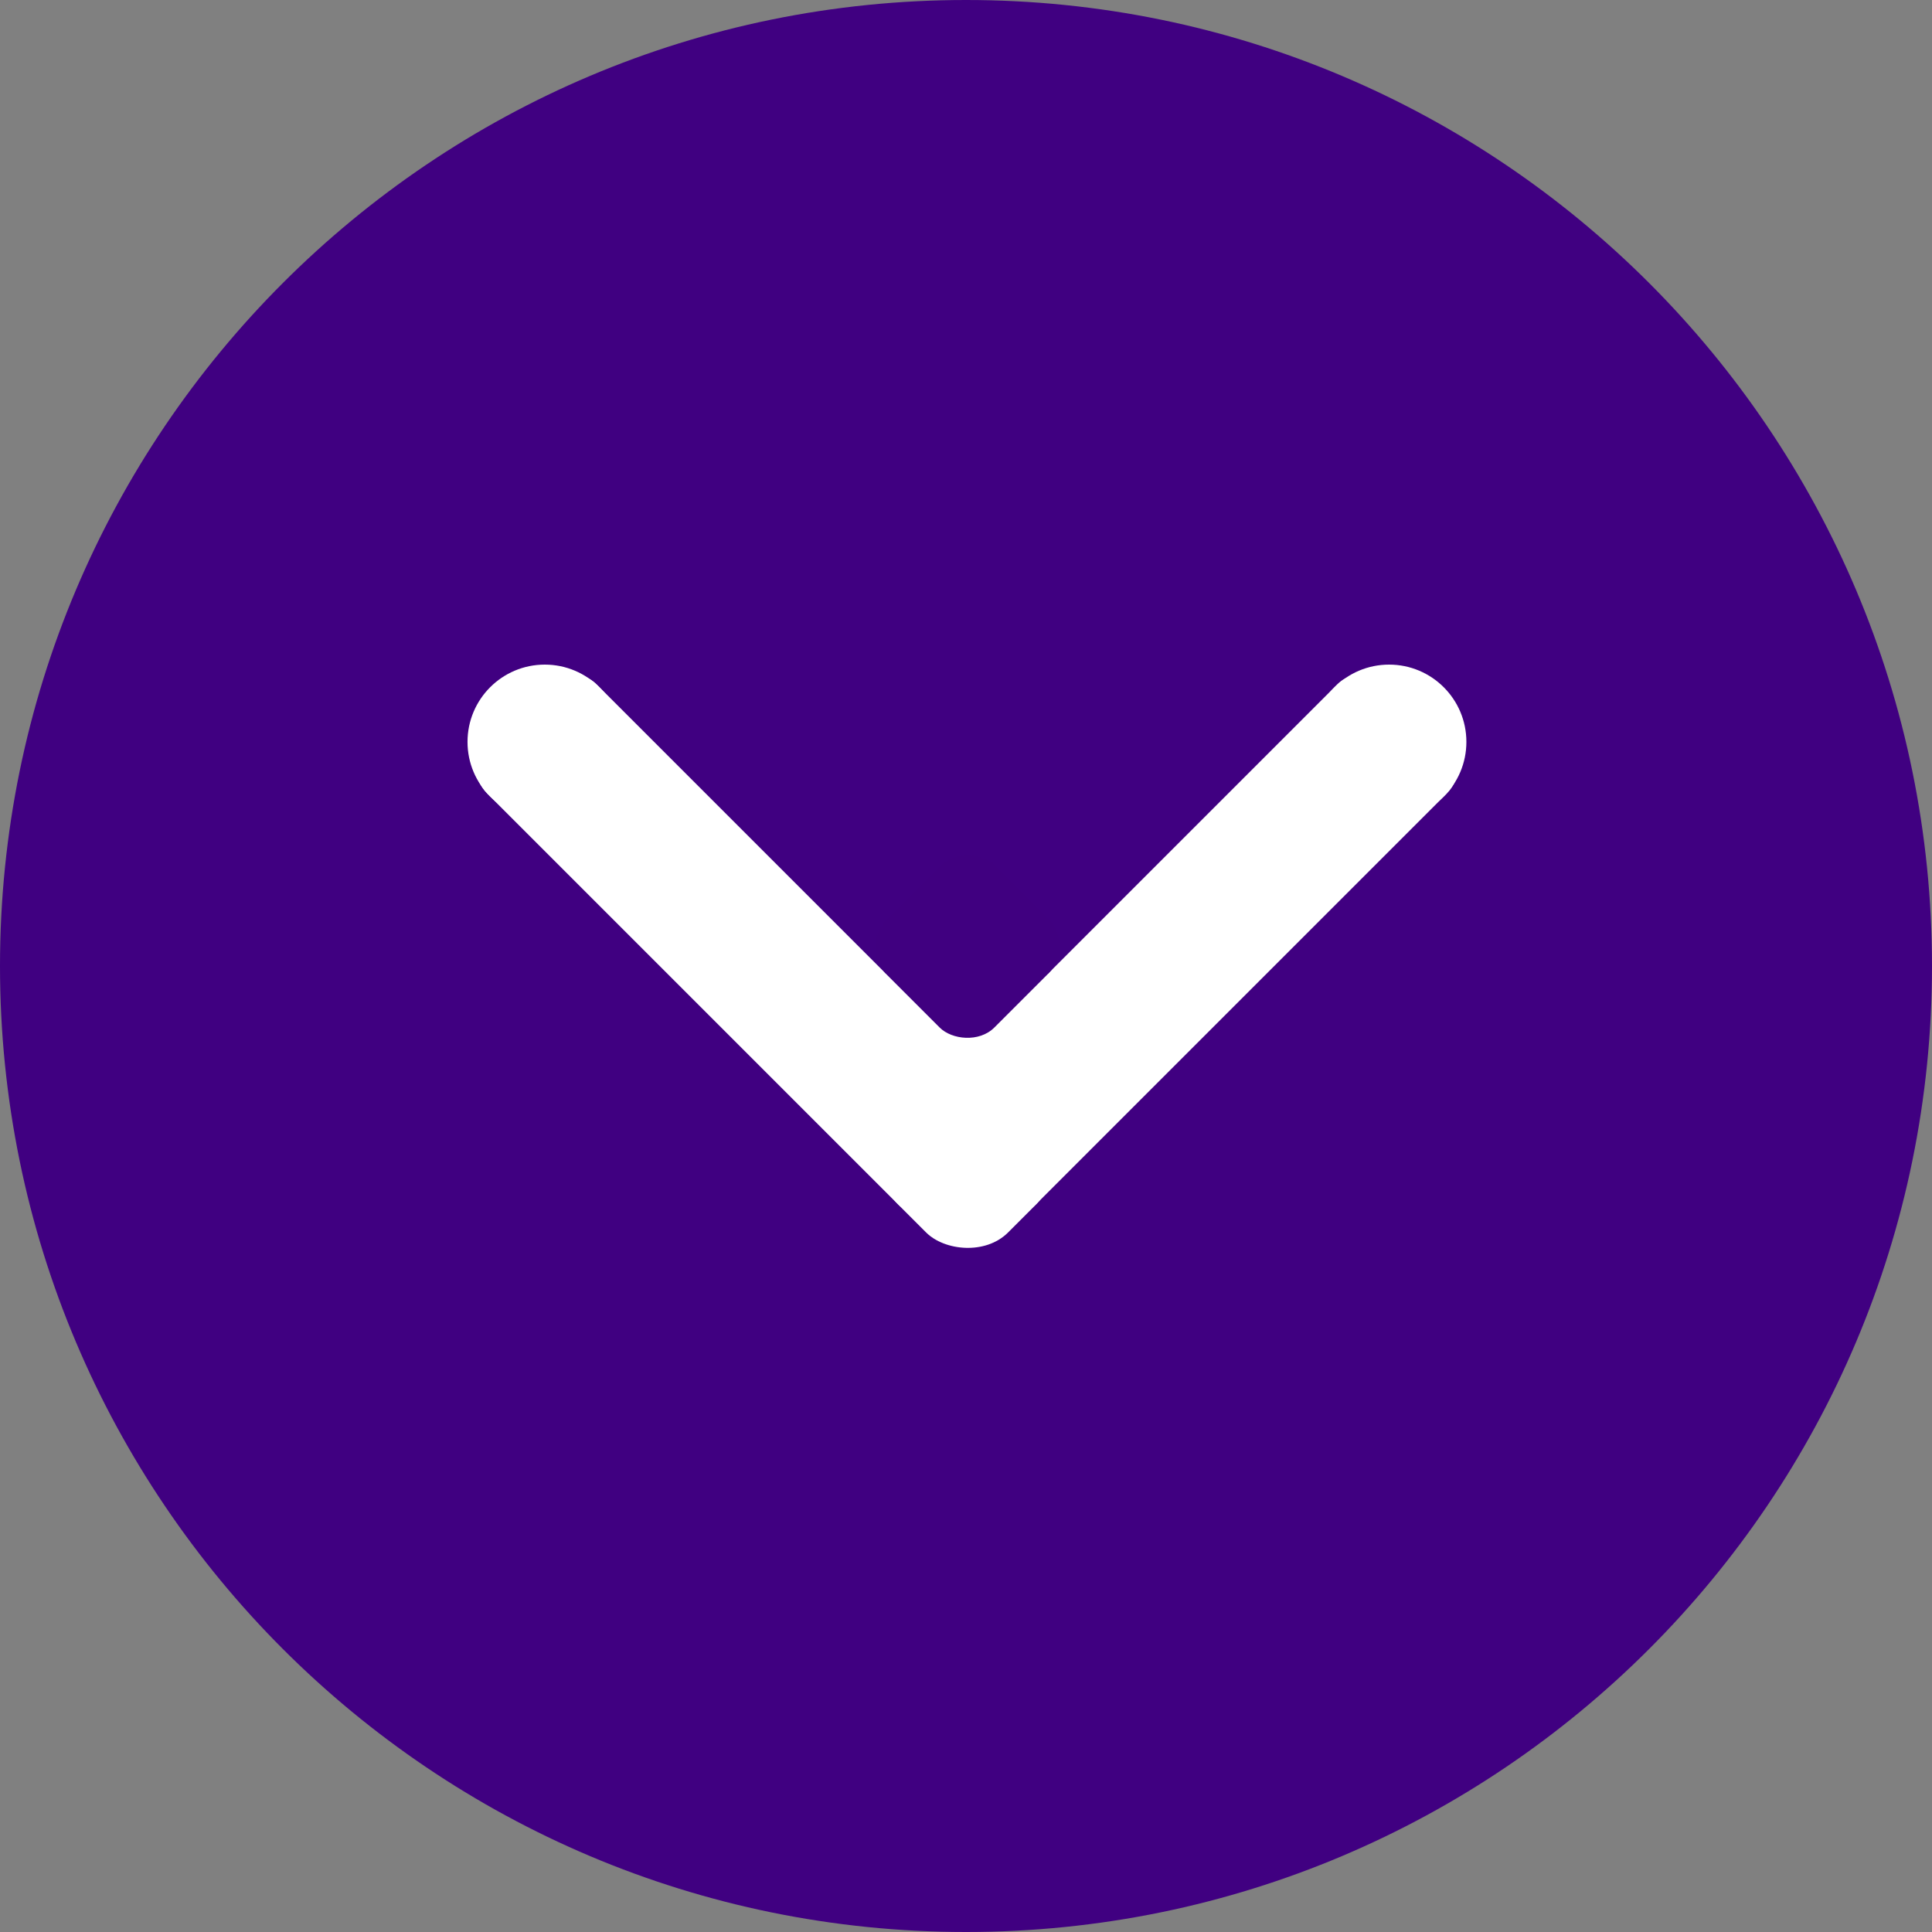 <svg width="500" height="500" viewBox="0 0 500 500" fill="none" xmlns="http://www.w3.org/2000/svg">
<rect x="0" y="0" width="500" height="500" fill="#808080" stroke="none"/>
<g id="turn_nev_button">
<g id="backcircle">
<path id="back_circle" d="M500 250C500 388.071 388.071 500 250 500C111.929 500 0 388.071 0 250C0 111.929 111.929 0 250 0C388.071 0 500 111.929 500 250Z" fill="#400081"/>
</g>
<g id="thev">
<rect id="Rectangle 1" x="222" y="301.284" width="40" height="40" rx="15" transform="rotate(-45 222 301.284)" fill="white"/>
<rect id="Rectangle 3" x="233" y="290.208" width="170" height="40" rx="10" transform="rotate(-45 233 290.208)" fill="white"/>
<circle id="Ellipse 1" cx="359.5" cy="192" r="20" fill="white"/>
<rect id="Rectangle 3_2" width="170" height="40" rx="10" transform="matrix(-0.707 -0.707 -0.707 0.707 267.492 290.208)" fill="white"/>
<circle id="Ellipse 1_2" r="20" transform="matrix(-1 0 0 1 140.992 192)" fill="white"/>
<rect id="Rectangle 4" x="202" y="252" width="92" height="21" fill="white"/>
<rect id="Rectangle 5" x="222.4" y="245.142" width="39.799" height="39.397" rx="10" transform="rotate(-45 222.4 245.142)" fill="#400080"/>
</g>
</g>
</svg>
